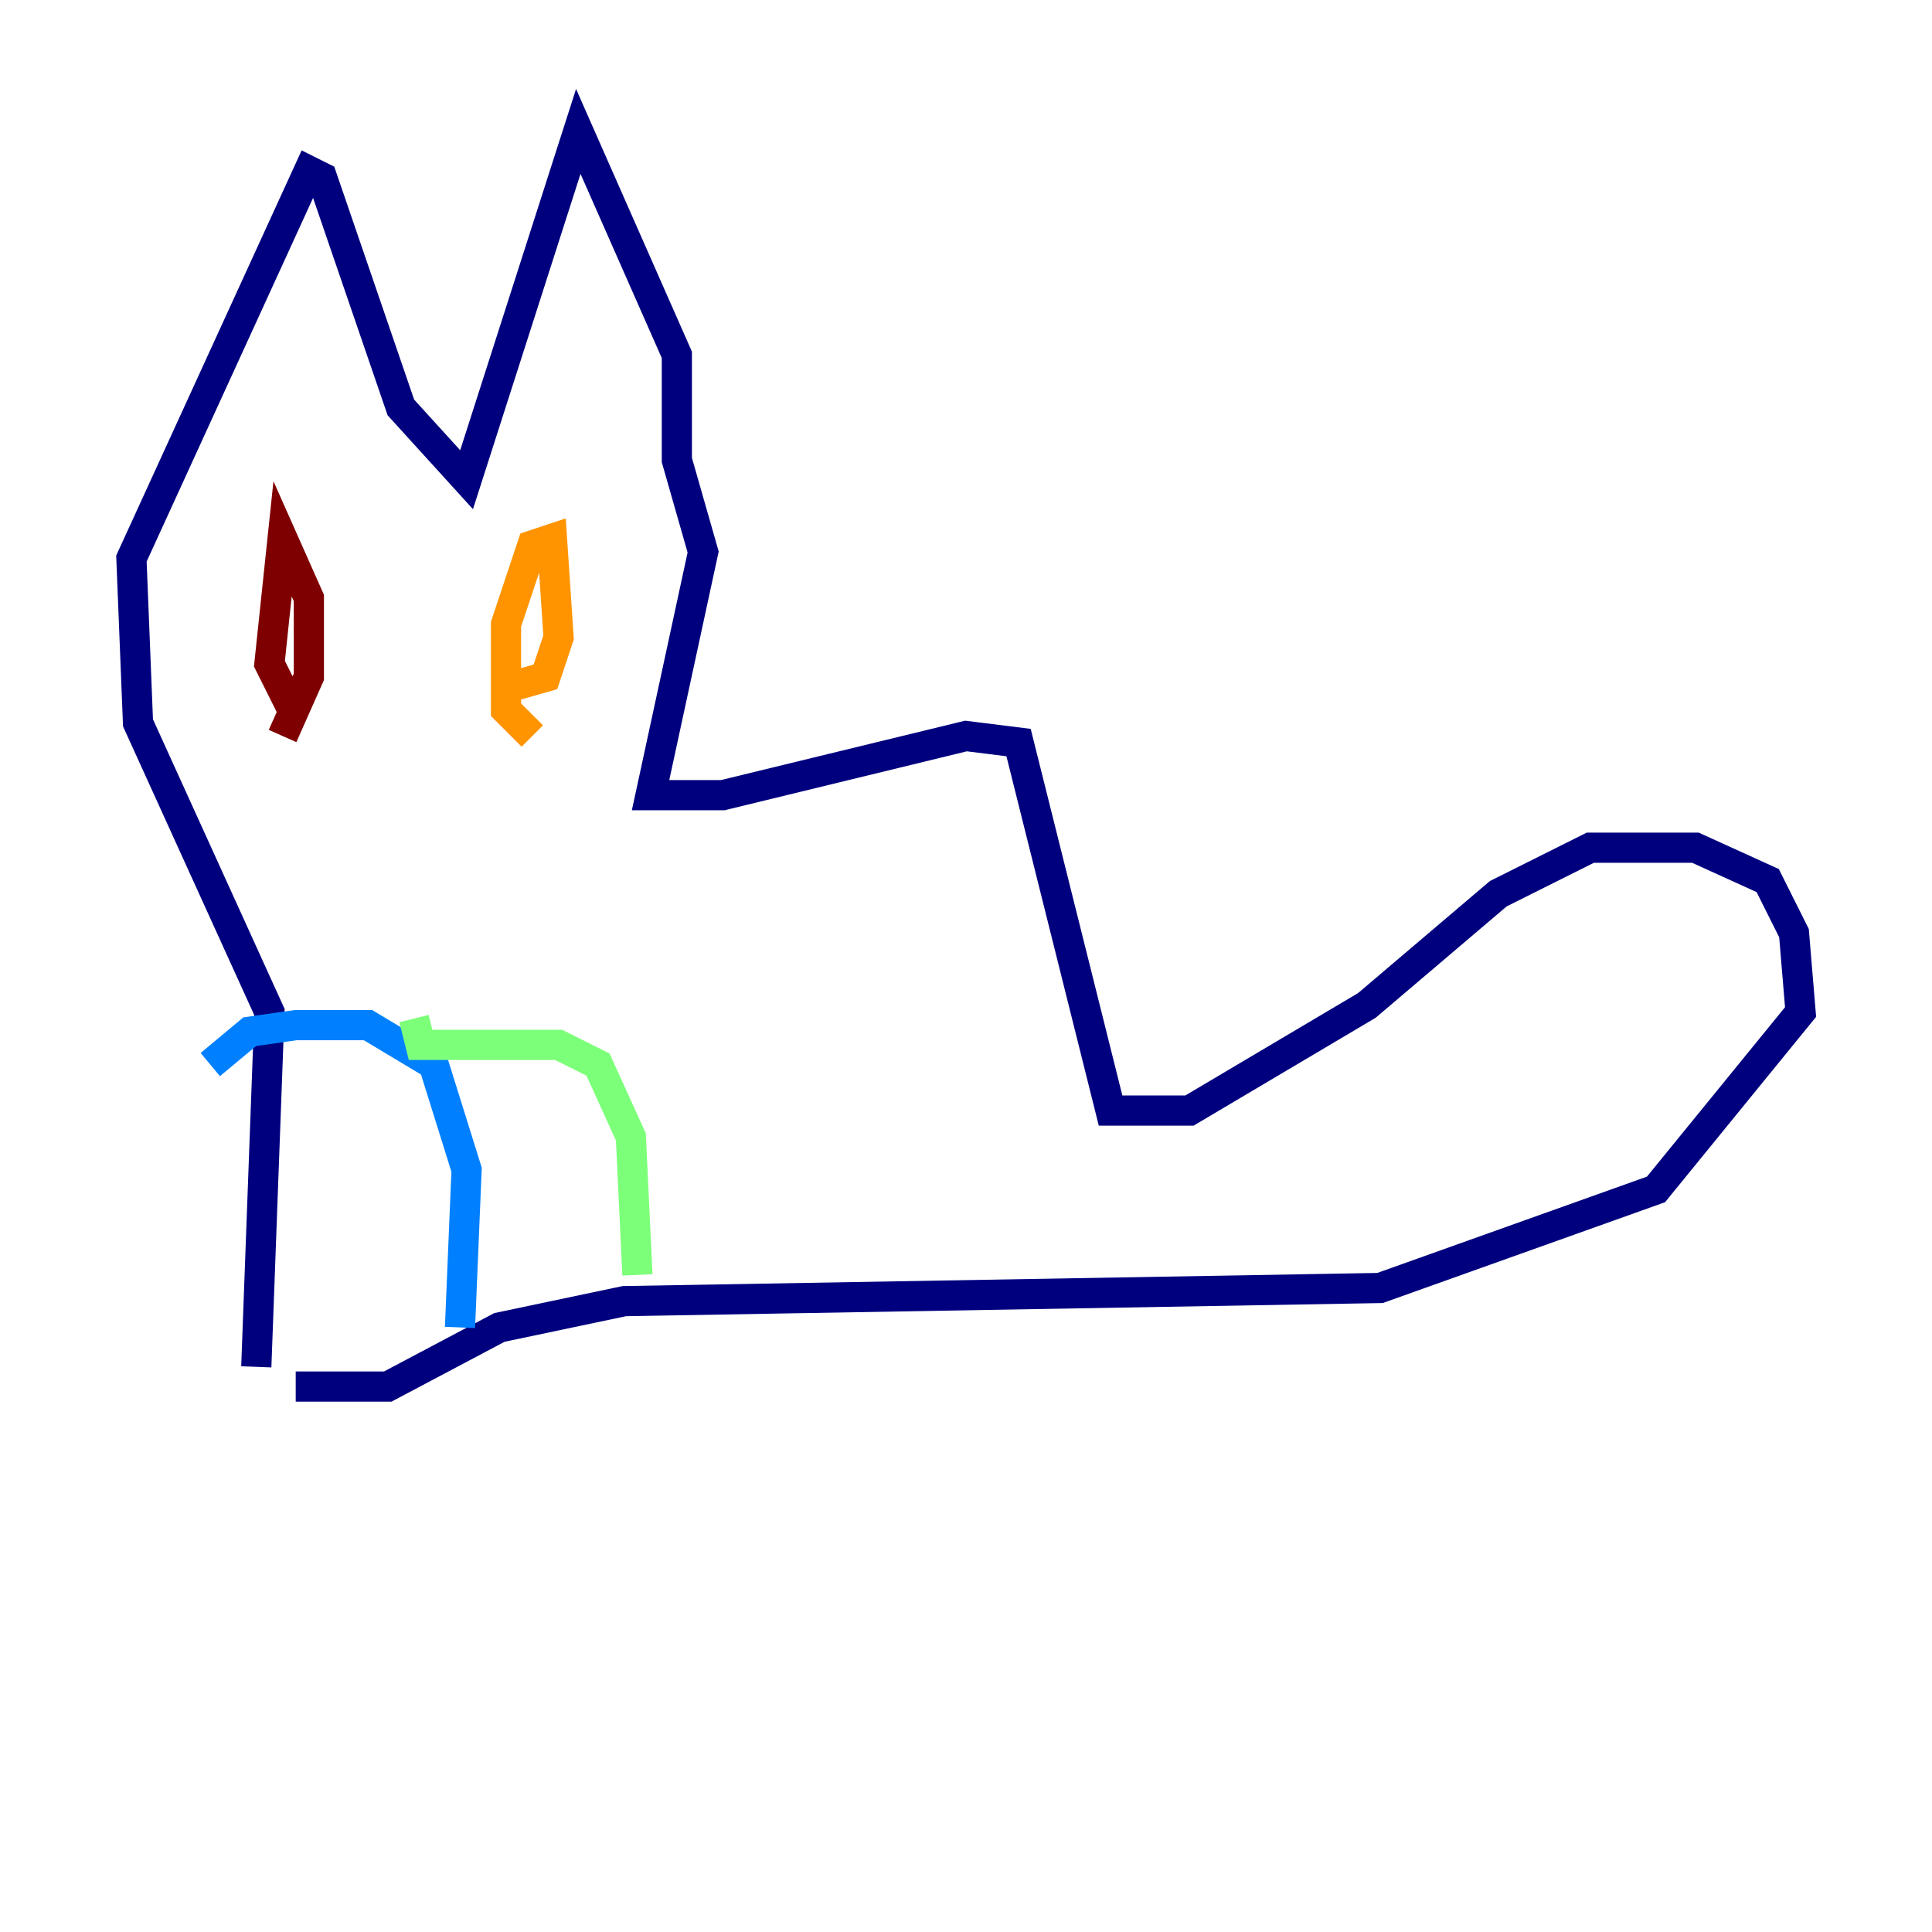 <?xml version="1.0" encoding="utf-8" ?>
<svg baseProfile="tiny" height="128" version="1.2" viewBox="0,0,128,128" width="128" xmlns="http://www.w3.org/2000/svg" xmlns:ev="http://www.w3.org/2001/xml-events" xmlns:xlink="http://www.w3.org/1999/xlink"><defs /><polyline fill="none" points="16.98,90.558 17.85,67.048 9.143,47.891 8.707,37.007 20.463,11.32 21.333,11.755 26.558,26.993 30.912,31.782 38.313,8.707 44.843,23.51 44.843,30.476 46.585,36.571 43.102,52.68 47.891,52.68 64.0,48.762 67.483,49.197 73.578,73.578 78.803,73.578 90.558,66.612 99.265,59.211 105.361,56.163 112.326,56.163 117.116,58.34 118.857,61.823 119.293,67.048 109.714,78.803 91.429,85.333 41.361,86.204 33.088,87.946 25.687,91.864 19.592,91.864" stroke="#00007f" stroke-width="2" /><polyline fill="none" points="30.476,87.946 30.912,77.497 28.735,70.531 24.381,67.918 19.592,67.918 16.544,68.354 13.932,70.531" stroke="#0080ff" stroke-width="2" /><polyline fill="none" points="42.231,84.463 41.796,75.32 39.619,70.531 37.007,69.225 27.864,69.225 27.429,67.483" stroke="#7cff79" stroke-width="2" /><polyline fill="none" points="33.088,45.714 36.136,44.843 37.007,42.231 36.571,35.701 35.265,36.136 33.524,41.361 33.524,47.02 35.265,48.762" stroke="#ff9400" stroke-width="2" /><polyline fill="none" points="18.721,48.762 20.463,44.843 20.463,39.619 18.721,35.701 17.85,43.973 19.592,47.456" stroke="#7f0000" stroke-width="2" /></svg>